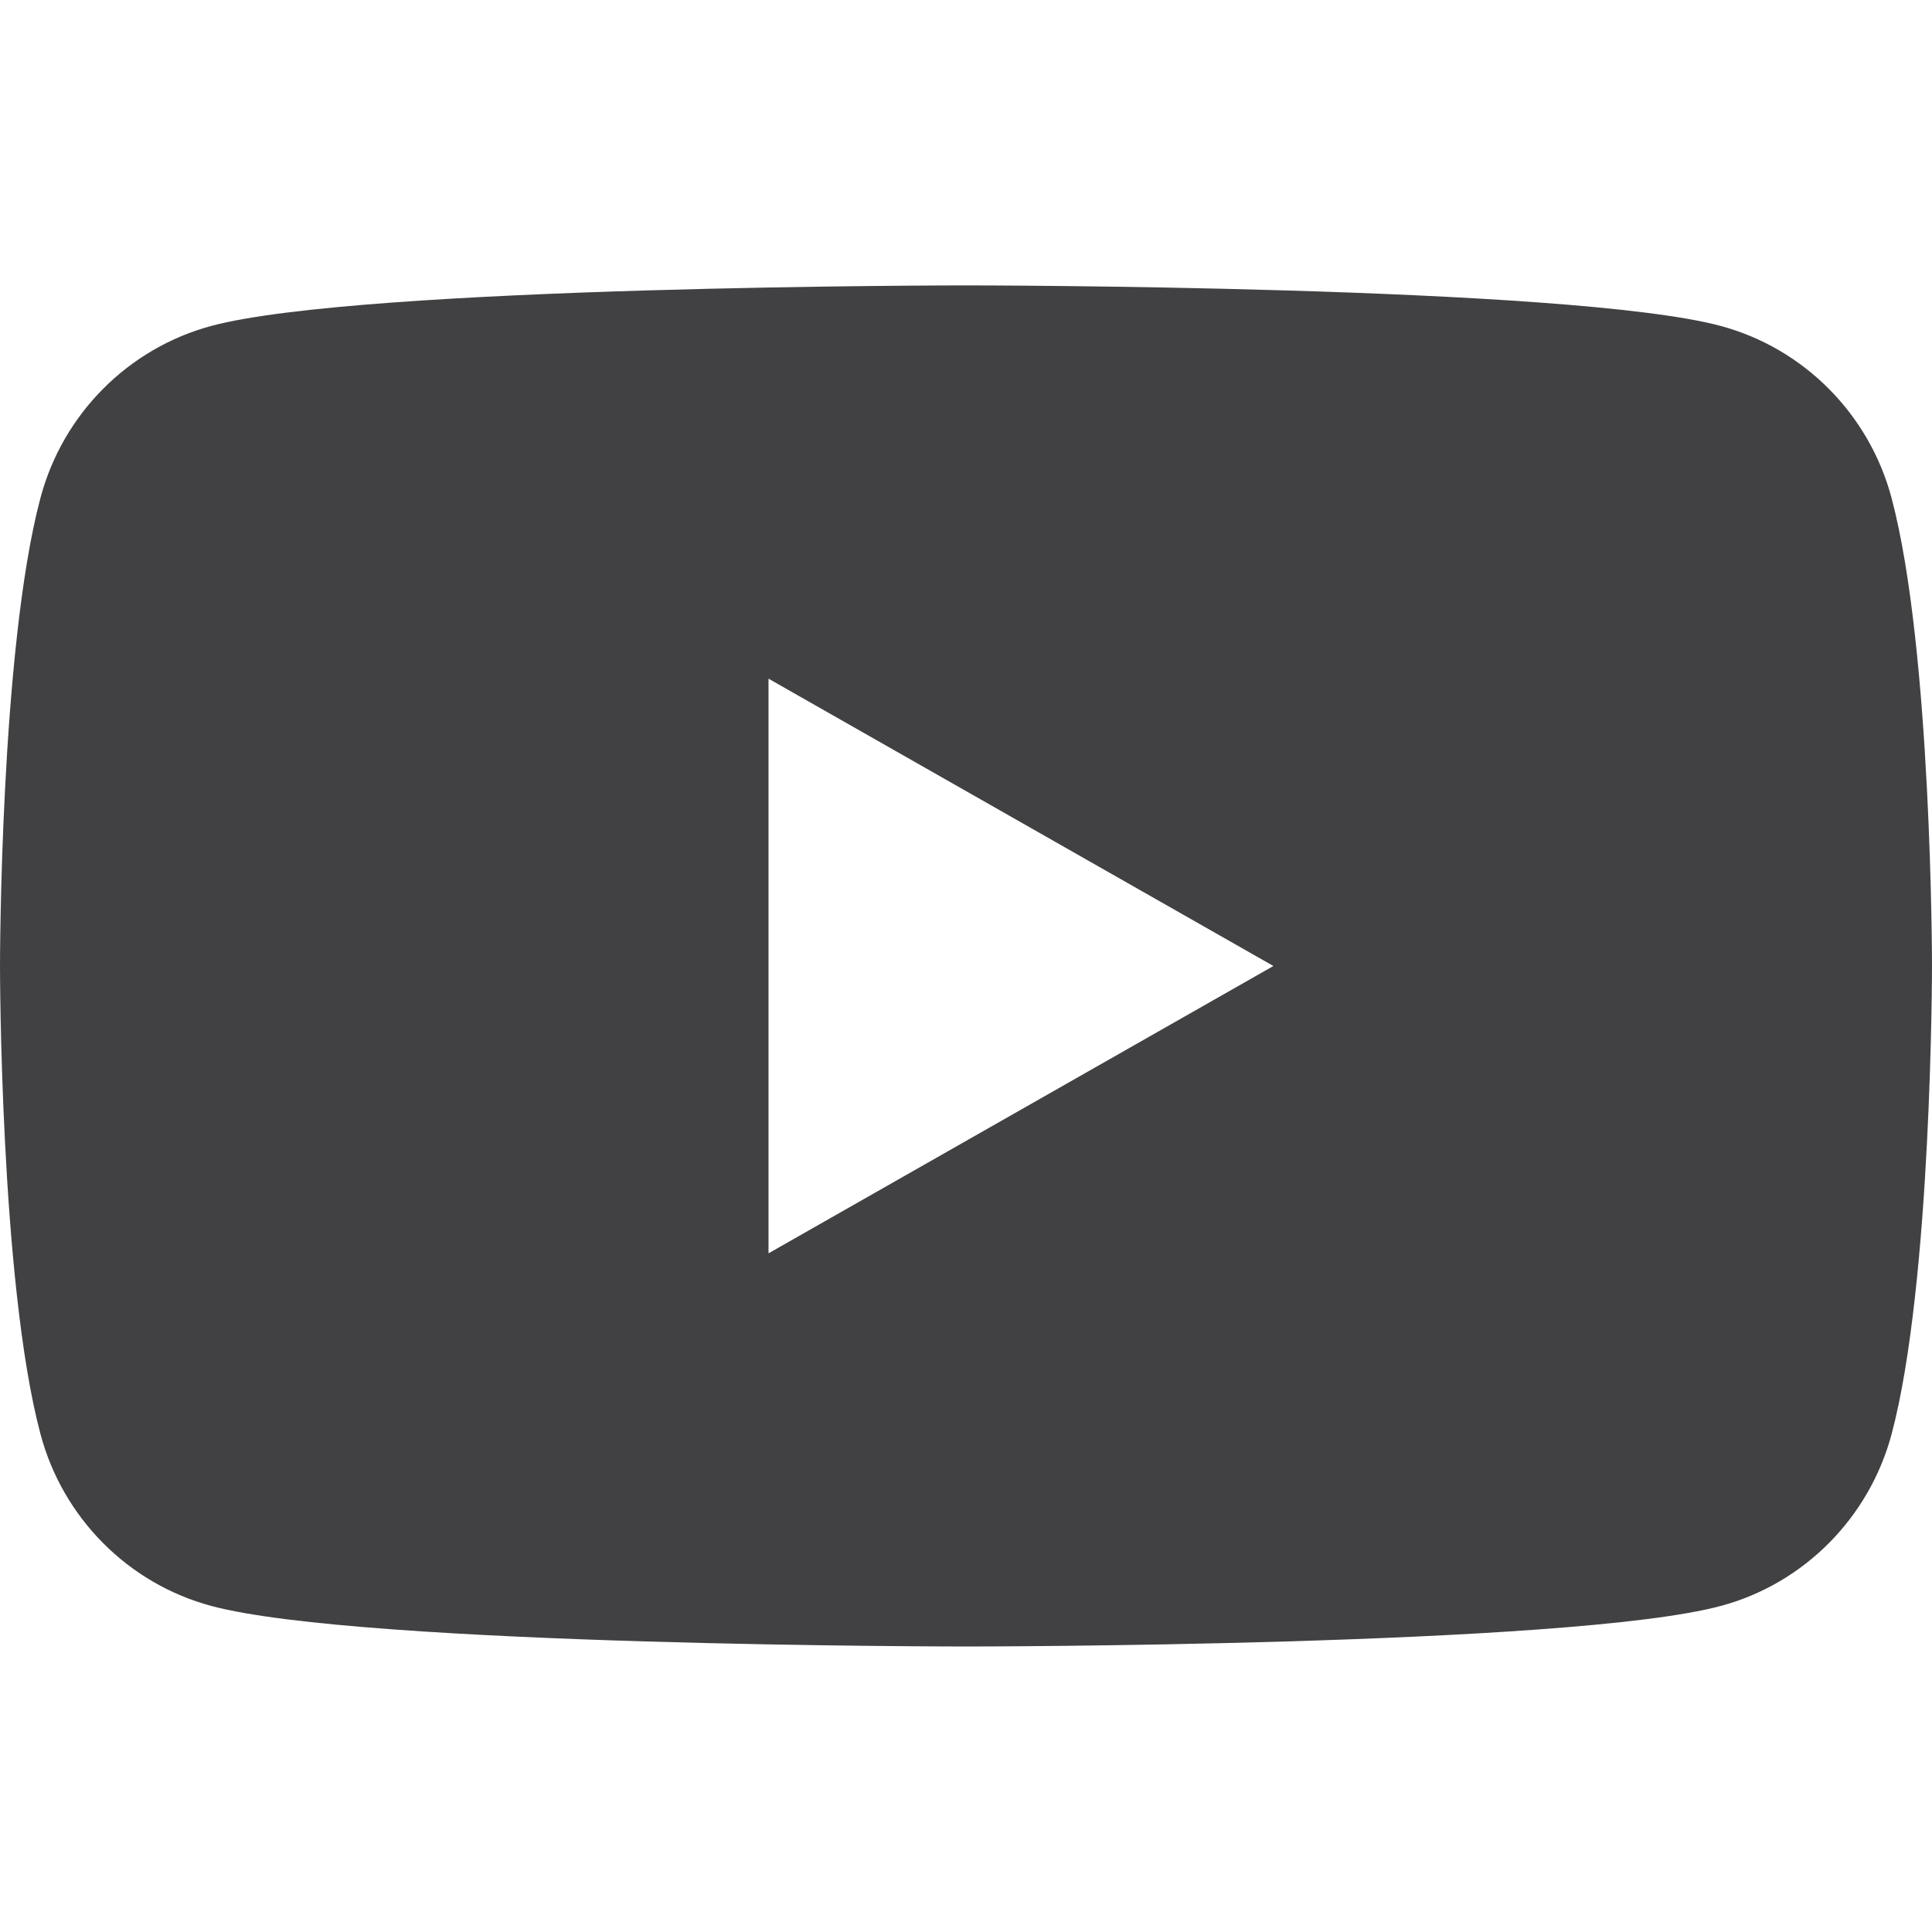 <svg width="18" height="18" viewBox="0 0 18 18" fill="none" xmlns="http://www.w3.org/2000/svg">
<g clip-path="url(#clip0_2311_3346)">
<path d="M17.623 4.639C17.416 3.86 16.807 3.246 16.032 3.037C14.629 2.659 9 2.659 9 2.659C9 2.659 3.371 2.659 1.967 3.037C1.193 3.246 0.584 3.859 0.377 4.639C0 6.052 0 9 0 9C0 9 0 11.947 0.377 13.36C0.584 14.14 1.193 14.754 1.968 14.962C3.371 15.34 9 15.34 9 15.34C9 15.34 14.629 15.34 16.033 14.962C16.807 14.754 17.416 14.14 17.624 13.36C18 11.947 18 9 18 9C18 9 18 6.052 17.623 4.639ZM7.16 11.677V6.323L11.864 9L7.16 11.677Z" fill="#414042"/>
</g>
<defs>
<clipPath id="clip0_2311_3346">
<rect width="18" height="18" fill="white"/>
</clipPath>
</defs>
</svg>
